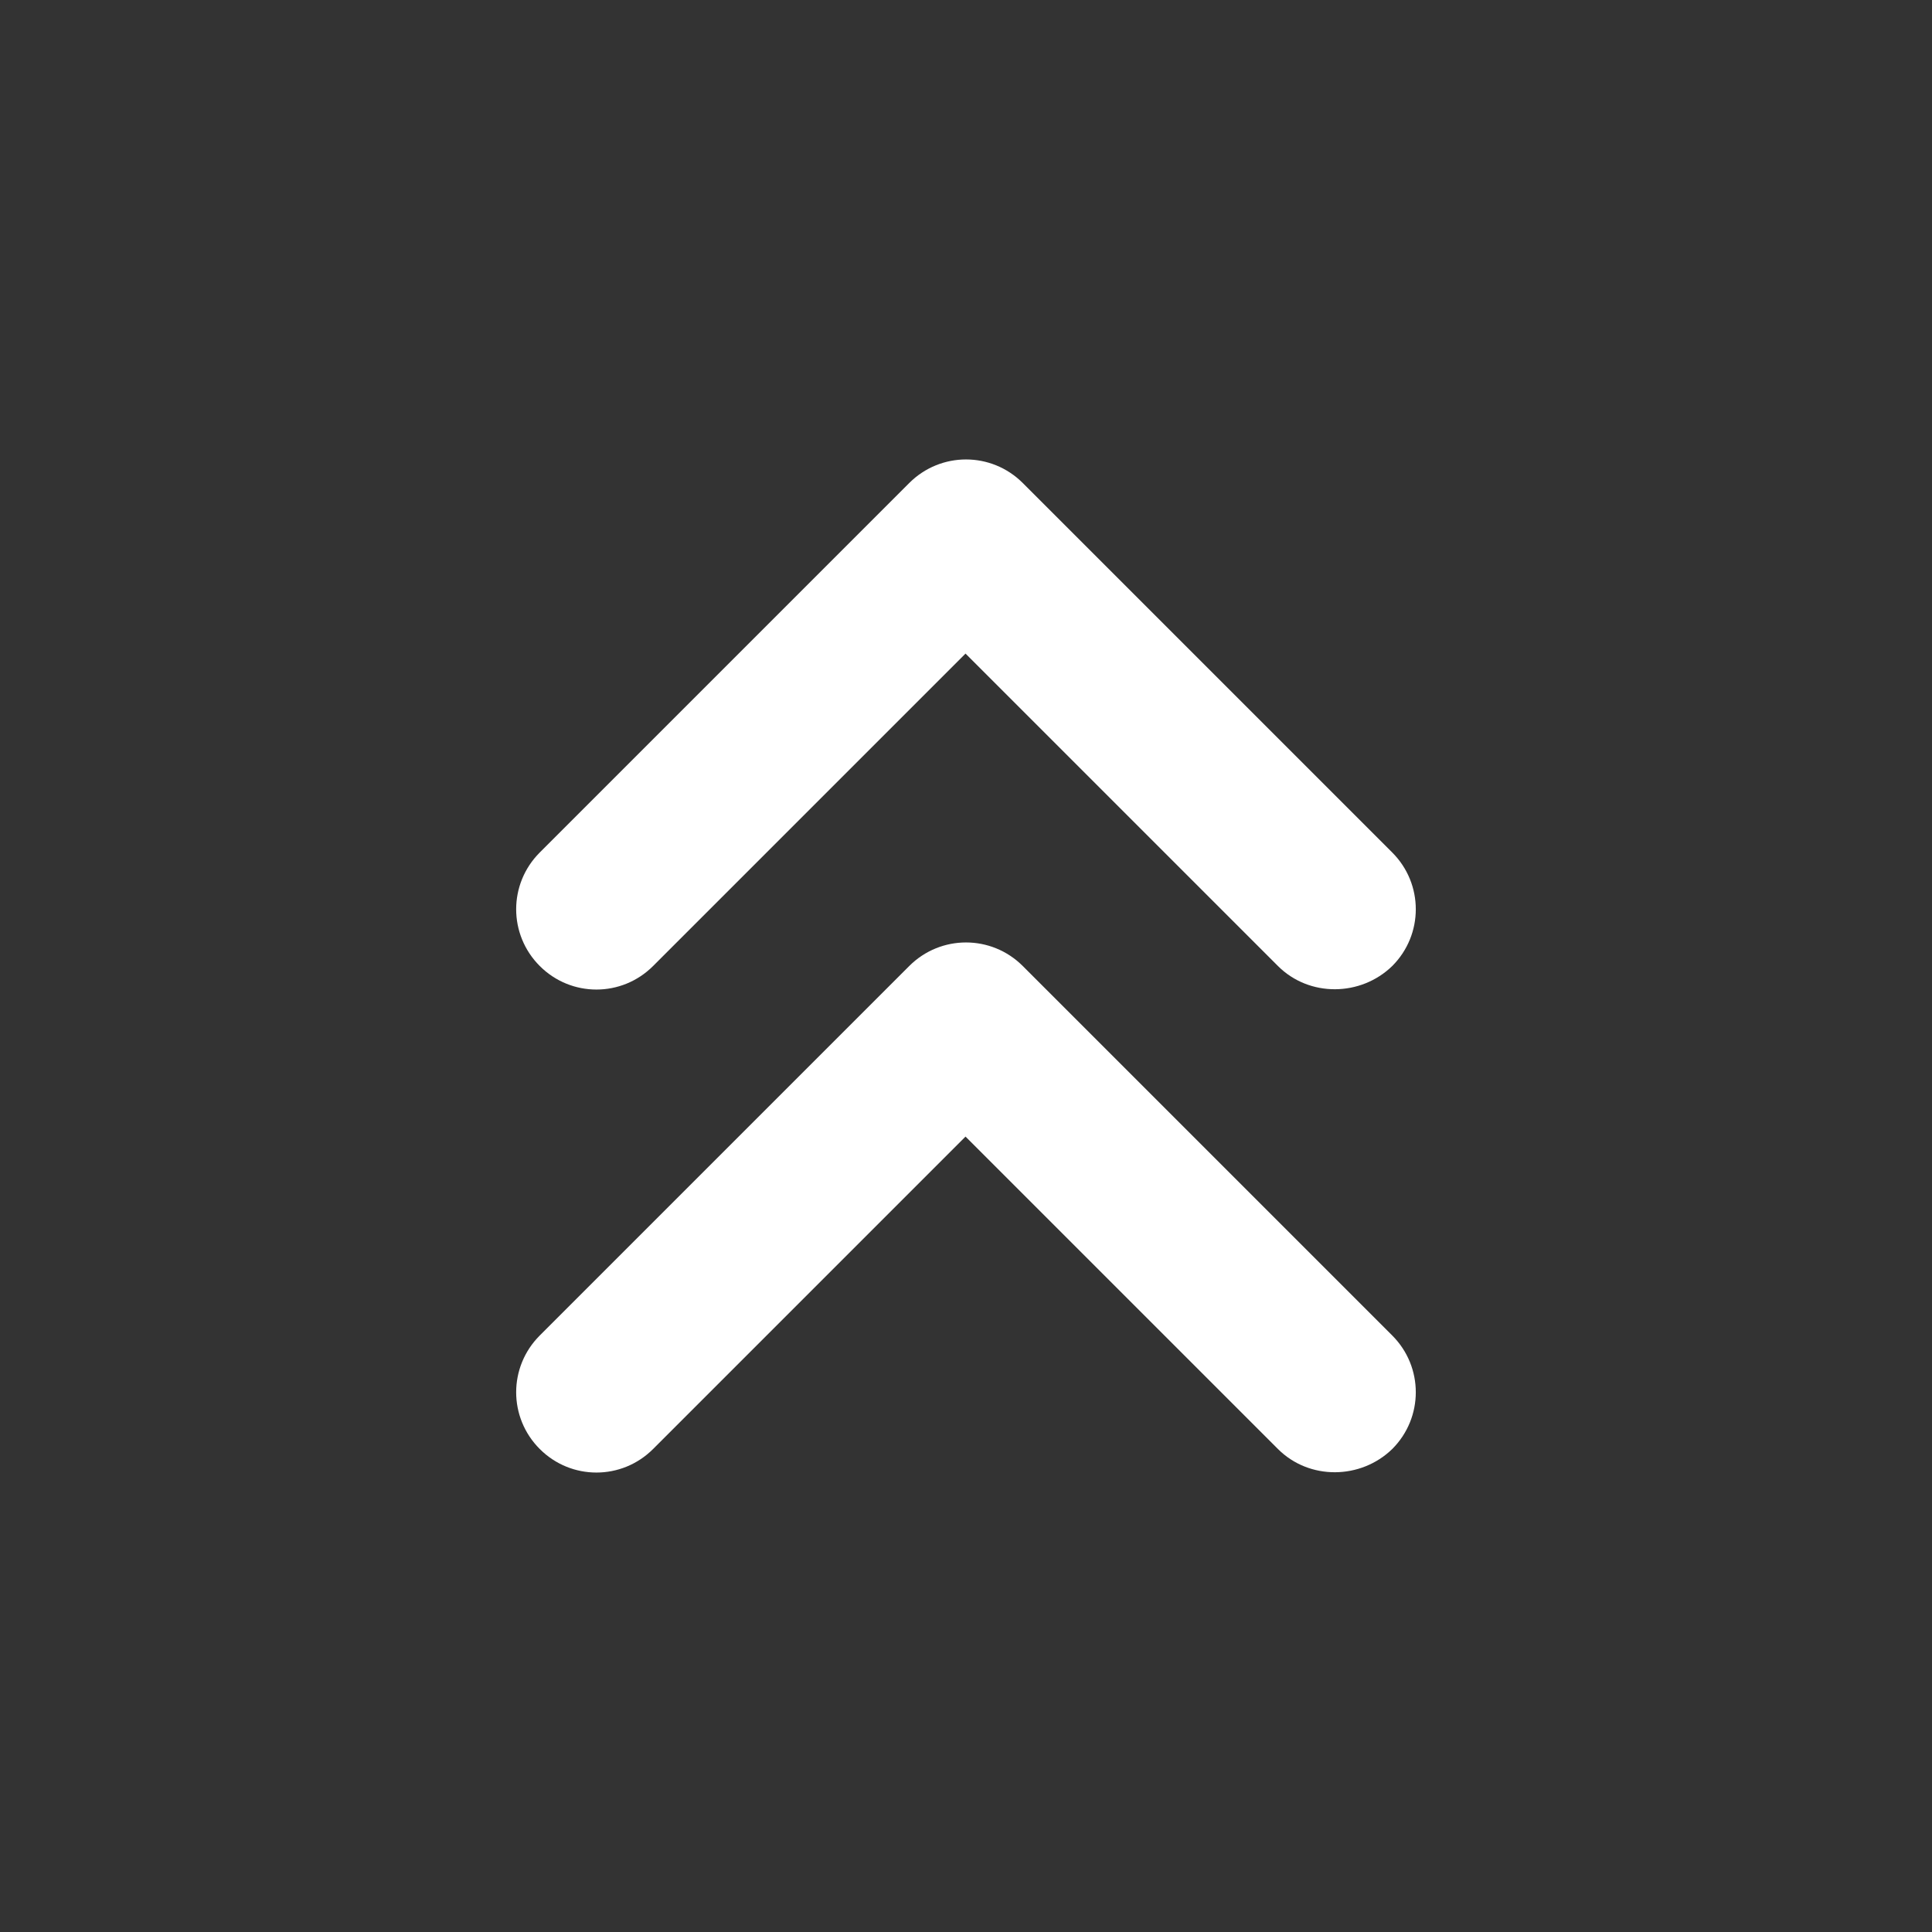 <?xml version="1.0" encoding="UTF-8" standalone="no"?>
<svg
   xmlns:dc="http://purl.org/dc/elements/1.1/"
   xmlns:cc="http://creativecommons.org/ns#"
   xmlns:rdf="http://www.w3.org/1999/02/22-rdf-syntax-ns#"
   xmlns:svg="http://www.w3.org/2000/svg"
   xmlns="http://www.w3.org/2000/svg"
   xmlns:sodipodi="http://sodipodi.sourceforge.net/DTD/sodipodi-0.dtd"
   xmlns:inkscape="http://www.inkscape.org/namespaces/inkscape"
   version="1.1"
   id="mdi-chevron-double-right"
   width="24"
   height="24"
   viewBox="0 0 24 24"
   sodipodi:docname="go-next-skip (3rd copy).svg"
   inkscape:version="1.0.2 (e86c870879, 2021-01-15)">
  <rect x="0" y="0" width="24" height="24" fill="#333333" stroke="none"/>
  <defs
     id="defs7" />
  <sodipodi:namedview
     pagecolor="#ffffff"
     bordercolor="#666666"
     borderopacity="1"
     objecttolerance="10"
     gridtolerance="10"
     guidetolerance="10"
     inkscape:pageopacity="0"
     inkscape:pageshadow="2"
     inkscape:window-width="1920"
     inkscape:window-height="1011"
     id="namedview5"
     showgrid="false"
     inkscape:zoom="33.208333"
     inkscape:cx="12"
     inkscape:cy="14.846612"
     inkscape:window-x="0"
     inkscape:window-y="0"
     inkscape:window-maximized="1"
     inkscape:current-layer="mdi-chevron-double-right"
     inkscape:document-rotation="0" />
  <path fill="white"
     id="path2-3"
     d="m 6.412,17.295 c 0,0.255 0.098,0.51 0.293,0.705 0.39,0.39 1.018,0.39 1.408,0 L 11.994,14.119 15.875,18 c 0.39,0.39 1.03,0.38 1.42,0 0.39,-0.39 0.39,-1.02 0,-1.41 l -4.59,-4.59 c -0.39,-0.39 -1.02,-0.39 -1.41,0 l -4.59,4.59 c -0.195,0.195 -0.293,0.45 -0.293,0.705 z m 0,-6 c 0,0.255 0.098,0.51 0.293,0.705 0.39,0.39 1.018,0.39 1.408,0 l 3.881,-3.881 3.881,3.881 c 0.39,0.39 1.03,0.38 1.42,0 0.39,-0.39 0.39,-1.02 0,-1.41 L 12.705,6 c -0.39,-0.39 -1.02,-0.39 -1.41,0 L 6.705,10.59 c -0.195,0.195 -0.293,0.45 -0.293,0.705 z" />
</svg>
